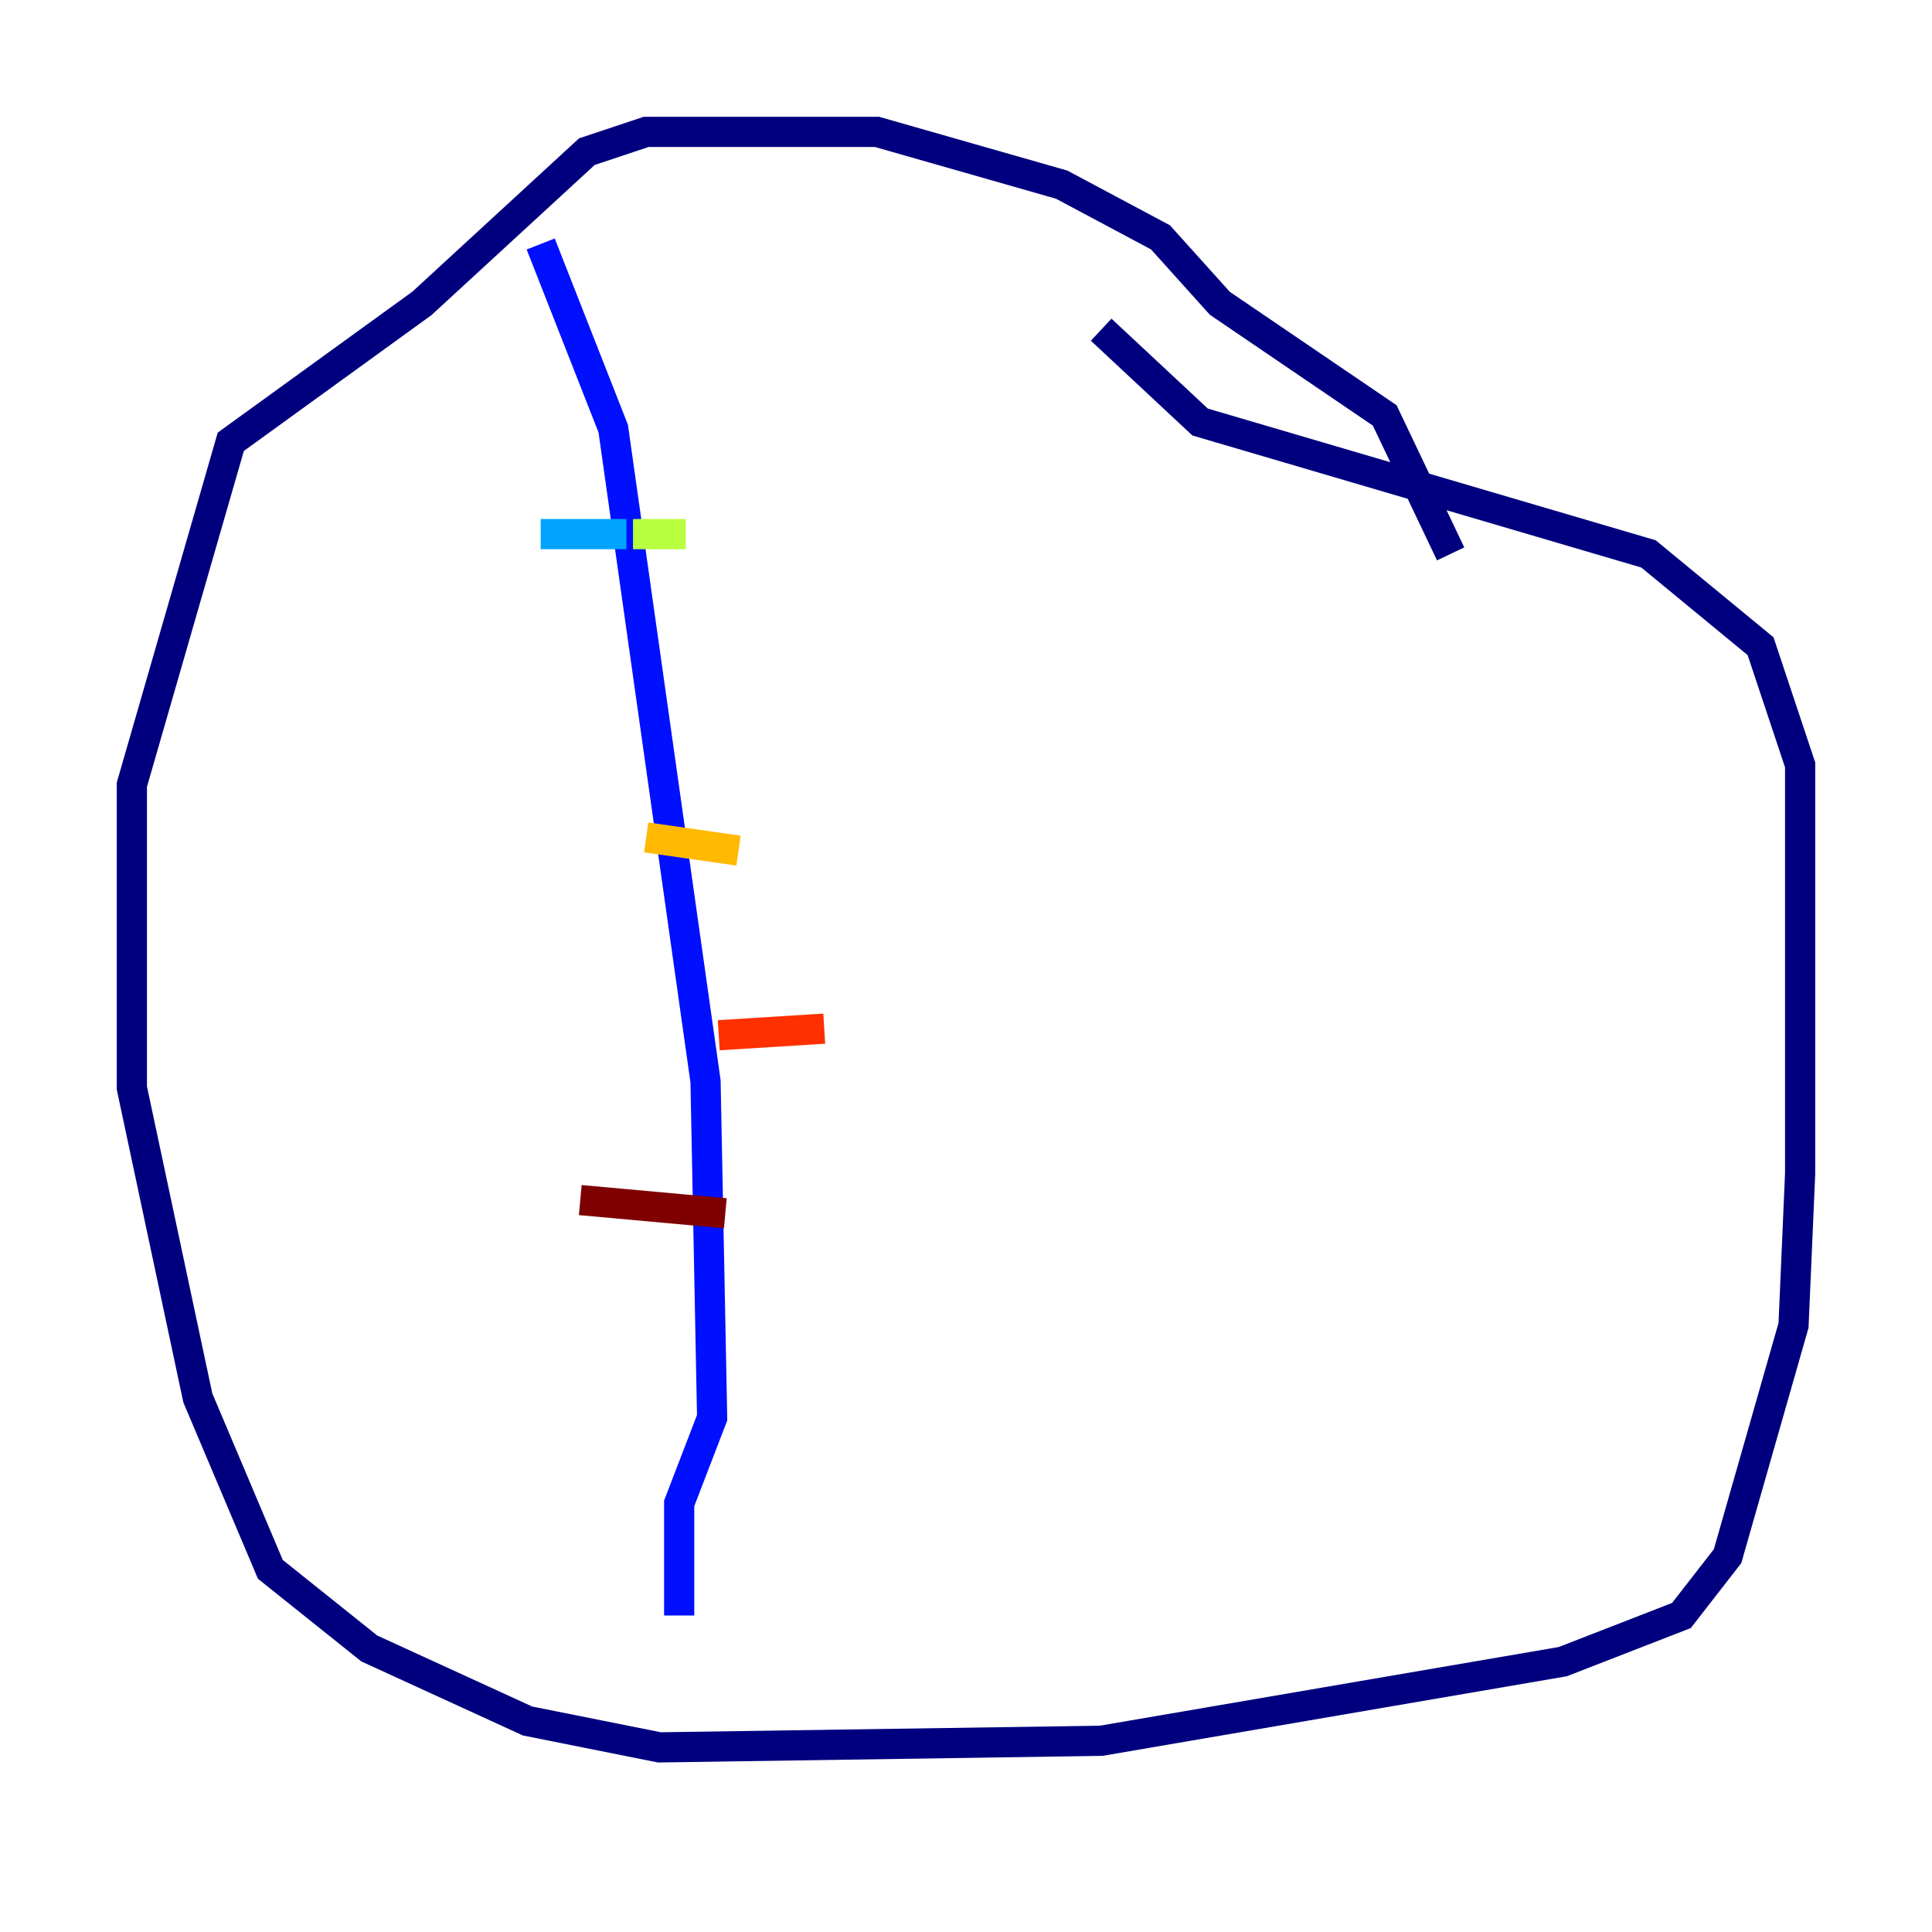 <?xml version="1.0" encoding="utf-8" ?>
<svg baseProfile="tiny" height="128" version="1.2" viewBox="0,0,128,128" width="128" xmlns="http://www.w3.org/2000/svg" xmlns:ev="http://www.w3.org/2001/xml-events" xmlns:xlink="http://www.w3.org/1999/xlink"><defs /><polyline fill="none" points="96.109,36.696 91.741,27.522 80.819,20.096 76.887,15.727 70.335,12.232 58.102,8.737 42.812,8.737 38.88,10.048 27.959,20.096 15.29,29.27 8.737,51.986 8.737,72.082 13.106,92.614 17.911,103.973 24.464,109.215 34.949,114.02 43.686,115.768 72.956,115.331 103.536,110.089 111.399,107.031 114.457,103.099 118.826,87.809 119.263,77.761 119.263,50.676 116.642,42.812 109.215,36.696 79.508,27.959 72.956,21.843" stroke="#00007f" stroke-width="2" /><polyline fill="none" points="35.822,16.164 40.628,28.396 46.744,71.645 47.181,93.925 44.997,99.604 44.997,107.031" stroke="#0010ff" stroke-width="2" /><polyline fill="none" points="35.822,35.386 41.502,35.386" stroke="#00a4ff" stroke-width="2" /><polyline fill="none" points="41.502,35.386 41.502,35.386" stroke="#3fffb7" stroke-width="2" /><polyline fill="none" points="45.433,35.386 41.939,35.386" stroke="#b7ff3f" stroke-width="2" /><polyline fill="none" points="48.928,56.355 42.812,55.481" stroke="#ffb900" stroke-width="2" /><polyline fill="none" points="54.608,68.15 47.618,68.587" stroke="#ff3000" stroke-width="2" /><polyline fill="none" points="48.055,80.382 38.444,79.508" stroke="#7f0000" stroke-width="2" /></svg>